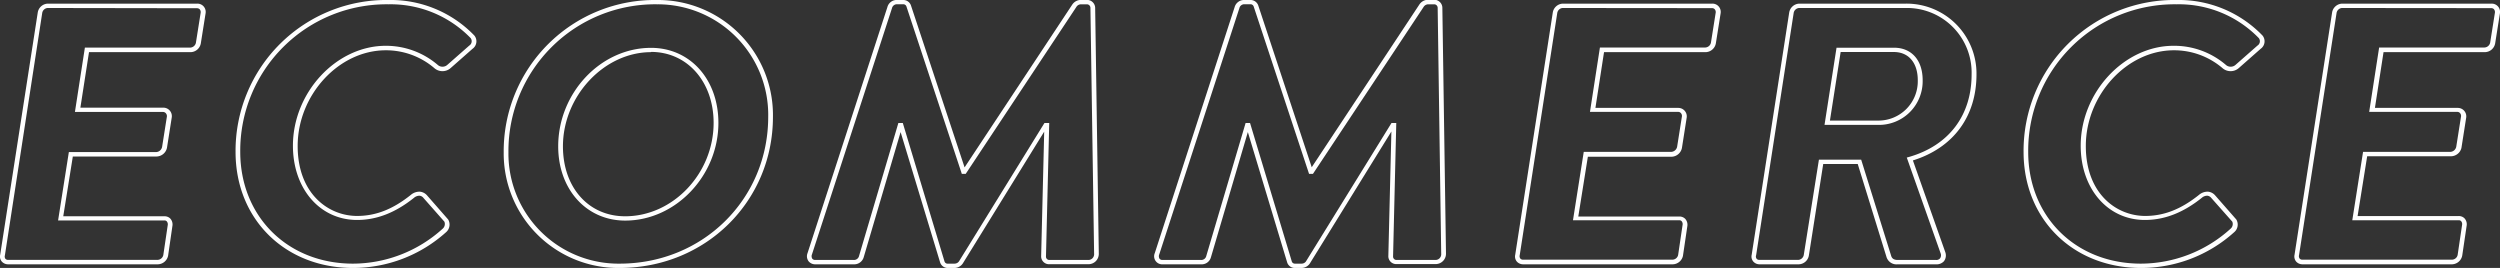 <svg id="Capa_1" data-name="Capa 1" xmlns="http://www.w3.org/2000/svg" viewBox="0 0 522.48 56"><rect x="0" y="0" width="522.48" height="56" fill="#333333" stroke="none"/><defs><style>.cls-1{fill:#fff;}</style></defs><path class="cls-1" d="M41.8,57.14H10.57a1.76,1.76,0,0,1-1.31-.55,1.63,1.63,0,0,1-.36-1.45L16.75,4.51a2.21,2.21,0,0,1,2.09-1.85H50.07a1.73,1.73,0,0,1,1.76,2l-1,6.3a2.21,2.21,0,0,1-2.18,1.84H27.46L25.66,24.4H43a1.77,1.77,0,0,1,1.76,2l-1,6.37a2.28,2.28,0,0,1-2.18,1.84H24.08l-2,12.49H43.23a1.67,1.67,0,0,1,1.21.47A1.82,1.82,0,0,1,44.91,49L44,55.29A2.24,2.24,0,0,1,41.8,57.14Zm-23-53.57a1.25,1.25,0,0,0-1.11,1v0L9.88,55.29A.81.81,0,0,0,10,56a.72.72,0,0,0,.54.21H41.8a1.27,1.27,0,0,0,1.19-1l.93-6.29a.93.93,0,0,0-.22-.77.63.63,0,0,0-.47-.18H21l2.25-14.29H41.54a1.33,1.33,0,0,0,1.2-1.09l1-6.33a.89.89,0,0,0-.25-.72A.76.76,0,0,0,43,25.3H24.52L26.6,11.85h22a1.27,1.27,0,0,0,1.2-1l1-6.3a.9.9,0,0,0-.23-.73.77.77,0,0,0-.54-.2Z" transform="translate(-8.86 -1.9)"/><path class="cls-1" d="M82.64,57.9c-14.22,0-24.55-10.2-24.55-24.25a31.53,31.53,0,0,1,32-31.75A24.27,24.27,0,0,1,108,9.33a1.91,1.91,0,0,1-.39,2.77l-4.54,4a2.58,2.58,0,0,1-3.48,0,15.54,15.54,0,0,0-10.11-3.69c-9.81,0-18.41,9.33-18.41,20,0,10,6.44,14.62,12.42,14.62,3.91,0,7.47-1.39,11.23-4.4a2.79,2.79,0,0,1,1.92-.67,2.28,2.28,0,0,1,1.5.81l4.38,5a2.09,2.09,0,0,1-.45,2.67A29.07,29.07,0,0,1,82.64,57.9ZM90.07,2.8a30.59,30.59,0,0,0-31,30.85C59.08,47.18,69,57,82.64,57a28,28,0,0,0,18.73-7.3,1.29,1.29,0,0,0,.36-1.48l-4.37-4.95a1.21,1.21,0,0,0-.81-.47,1.81,1.81,0,0,0-1.18.45c-3.89,3.11-7.78,4.62-11.88,4.62-7.77,0-13.41-6.52-13.41-15.52,0-11.13,9.06-20.88,19.4-20.88a16.64,16.64,0,0,1,10.81,3.95,1.52,1.52,0,0,0,2.1,0l4.55-4a1.08,1.08,0,0,0,.29-1.55A23.29,23.29,0,0,0,90.07,2.8Z" transform="translate(-8.86 -1.9)"/><path class="cls-1" d="M138.34,57.9a23.93,23.93,0,0,1-24.21-24.17A31.6,31.6,0,0,1,146.19,1.9,24.05,24.05,0,0,1,170.4,26.3C170.4,44,156.32,57.9,138.34,57.9Zm7.85-55.1a30.67,30.67,0,0,0-31.07,30.93A23,23,0,0,0,138.34,57c17.42,0,31.07-13.48,31.07-30.7A23.11,23.11,0,0,0,146.19,2.8ZM139.52,48c-8.11,0-14-6.53-14-15.52,0-11.16,8.88-20.58,19.4-20.58,8.16,0,14.08,6.59,14.08,15.68C159,38.6,150.08,48,139.52,48Zm5.4-35.2c-9.81,0-18.41,9.19-18.41,19.68,0,8.61,5.35,14.62,13,14.62,10,0,18.49-8.94,18.49-19.52C158,19,152.51,12.75,144.92,12.75Z" transform="translate(-8.86 -1.9)"/><path class="cls-1" d="M208.3,57.9H207a1.67,1.67,0,0,1-1.66-1.15L197.08,29.5l-7.71,26.15a2.06,2.06,0,0,1-2.09,1.49h-8a1.78,1.78,0,0,1-1.41-.61,1.76,1.76,0,0,1-.24-1.73L194.32,3.38A2,2,0,0,1,196.4,1.9h1.18A1.69,1.69,0,0,1,199.23,3l11.22,33.88,22.49-34a2.2,2.2,0,0,1,1.86-1h1.26a1.7,1.7,0,0,1,1.68,1.6l.76,51.42a2.16,2.16,0,0,1-2.18,2.22h-8.11a1.65,1.65,0,0,1-1.76-1.6l.64-26.11-16.92,27.4A2.13,2.13,0,0,1,208.3,57.9ZM196.61,27.61h.93l8.7,28.88A.68.68,0,0,0,207,57h1.35a1.14,1.14,0,0,0,1-.59l17.79-28.8h1l-.68,27.94a.7.7,0,0,0,.76.68h8.11a1.2,1.2,0,0,0,1.19-1.31L236.75,3.5a.75.75,0,0,0-.69-.7H234.8a1.15,1.15,0,0,0-1,.57L210.69,38.23h-.82l-11.58-35a.7.7,0,0,0-.71-.44H196.4a1.06,1.06,0,0,0-1.12.81h0L178.56,55.05a1,1,0,0,0,.08.94.79.79,0,0,0,.62.24h8a1.08,1.08,0,0,0,1.13-.82Z" transform="translate(-8.86 -1.9)"/><path class="cls-1" d="M280.87,57.9h-1.35a1.66,1.66,0,0,1-1.65-1.15L269.65,29.5l-7.71,26.15a2,2,0,0,1-2.08,1.49h-8a1.68,1.68,0,0,1-1.66-2.34L266.89,3.38A2.05,2.05,0,0,1,269,1.9h1.18A1.7,1.7,0,0,1,271.81,3L283,36.85l22.49-34a2.21,2.21,0,0,1,1.86-1h1.27a1.7,1.7,0,0,1,1.68,1.6l.76,51.42a2.16,2.16,0,0,1-2.19,2.22h-8.1a1.65,1.65,0,0,1-1.76-1.6l.64-26.11-16.93,27.4A2.13,2.13,0,0,1,280.87,57.9ZM269.18,27.61h.93l8.71,28.88a.67.67,0,0,0,.7.51h1.35a1.11,1.11,0,0,0,1-.59l17.8-28.8h1L300,55.55a.71.71,0,0,0,.77.68h8.1a1.2,1.2,0,0,0,1.19-1.31L309.32,3.5a.74.74,0,0,0-.68-.7h-1.27a1.16,1.16,0,0,0-1,.57L283.26,38.23h-.82l-11.58-35a.69.69,0,0,0-.71-.44H269a1.06,1.06,0,0,0-1.12.81h0L251.14,55.05a1,1,0,0,0,.07.94.81.81,0,0,0,.63.24h8a1.07,1.07,0,0,0,1.12-.82Z" transform="translate(-8.86 -1.9)"/><path class="cls-1" d="M358.43,57.14H327.2a1.76,1.76,0,0,1-1.31-.55,1.63,1.63,0,0,1-.36-1.45l7.85-50.63a2.21,2.21,0,0,1,2.09-1.85H366.7a1.73,1.73,0,0,1,1.76,2l-1,6.3a2.23,2.23,0,0,1-2.18,1.84H344.09l-1.8,11.65h17.32a1.77,1.77,0,0,1,1.76,2l-1,6.37a2.28,2.28,0,0,1-2.18,1.84H340.71l-2,12.49h21.12a1.67,1.67,0,0,1,1.21.47,1.82,1.82,0,0,1,.47,1.48l-.93,6.29A2.24,2.24,0,0,1,358.43,57.14Zm-23-53.57a1.25,1.25,0,0,0-1.11,1v0l-7.85,50.66a.81.81,0,0,0,.15.73.72.72,0,0,0,.54.21h31.23a1.24,1.24,0,0,0,1.19-1l.93-6.29a.93.93,0,0,0-.22-.77.63.63,0,0,0-.47-.18H337.6l2.25-14.29h18.32a1.33,1.33,0,0,0,1.2-1.09l1-6.33a.89.89,0,0,0-.25-.72.76.76,0,0,0-.52-.22H341.15l2.08-13.45h22a1.27,1.27,0,0,0,1.2-1l1-6.3a.9.9,0,0,0-.23-.72.73.73,0,0,0-.54-.21Z" transform="translate(-8.86 -1.9)"/><path class="cls-1" d="M413.45,57.14h-8a2.19,2.19,0,0,1-2.34-1.57l-6-19.4h-7.21l-3,19.12a2.21,2.21,0,0,1-2.1,1.85h-8.18a1.74,1.74,0,0,1-1.31-.55,1.6,1.6,0,0,1-.36-1.45l7.84-50.63a2.22,2.22,0,0,1,2.1-1.85h22.28a14.61,14.61,0,0,1,14.76,14.77c0,8.83-4.84,15.36-13.29,18l6.77,19.17a2,2,0,0,1-.27,1.88A2.06,2.06,0,0,1,413.45,57.14ZM389,35.27h8.83l6.26,20.07c.11.39.37.89,1.38.89h8a1,1,0,0,0,.84-.33,1.12,1.12,0,0,0,.12-1.07l-7.07-20,.47-.13c8.31-2.38,13.08-8.67,13.08-17.25A13.51,13.51,0,0,0,407.12,3.57H384.84a1.25,1.25,0,0,0-1.11,1v0l-7.85,50.66A.79.79,0,0,0,376,56a.7.7,0,0,0,.54.21h8.18a1.25,1.25,0,0,0,1.11-1ZM401.3,28H390.17l2.51-16.13h12c3.69,0,6,2.61,6,6.8A9.13,9.13,0,0,1,401.3,28Zm-10-.9h10a8.22,8.22,0,0,0,8.36-8.43c0-3.64-1.91-5.9-5-5.9H393.54Z" transform="translate(-8.86 -1.9)"/><path class="cls-1" d="M456.32,57.9c-14.23,0-24.55-10.2-24.55-24.25a31.52,31.52,0,0,1,32-31.75,24.31,24.31,0,0,1,17.94,7.43,1.91,1.91,0,0,1-.39,2.77l-4.54,4a2.58,2.58,0,0,1-3.48,0,15.54,15.54,0,0,0-10.12-3.69c-9.8,0-18.4,9.33-18.4,20,0,10,6.43,14.62,12.41,14.62,3.91,0,7.48-1.39,11.24-4.4a2.77,2.77,0,0,1,1.92-.67,2.26,2.26,0,0,1,1.49.81l4.39,5a2.08,2.08,0,0,1-.46,2.67A29,29,0,0,1,456.32,57.9Zm7.42-55.1a30.59,30.59,0,0,0-31,30.85c0,13.53,9.91,23.35,23.56,23.35a28,28,0,0,0,18.73-7.3,1.29,1.29,0,0,0,.36-1.48L471,43.27a1.23,1.23,0,0,0-.82-.47,1.74,1.74,0,0,0-1.17.45c-3.89,3.11-7.78,4.62-11.89,4.62-7.77,0-13.41-6.52-13.41-15.52,0-11.13,9.07-20.88,19.4-20.88A16.59,16.59,0,0,1,474,15.42a1.53,1.53,0,0,0,2.11,0l4.55-4a1.07,1.07,0,0,0,.28-1.55A23.25,23.25,0,0,0,463.74,2.8Z" transform="translate(-8.86 -1.9)"/><path class="cls-1" d="M521.3,57.14H490.07a1.76,1.76,0,0,1-1.31-.55,1.66,1.66,0,0,1-.36-1.45l7.85-50.63a2.21,2.21,0,0,1,2.09-1.85h31.23a1.73,1.73,0,0,1,1.76,2l-1,6.3a2.22,2.22,0,0,1-2.18,1.84H507l-1.8,11.65h17.32a1.77,1.77,0,0,1,1.76,2l-1,6.37A2.28,2.28,0,0,1,521,34.56H503.58l-2,12.49h21.12a1.67,1.67,0,0,1,1.21.47,1.82,1.82,0,0,1,.47,1.48l-.93,6.29A2.24,2.24,0,0,1,521.3,57.14Zm-23-53.57a1.25,1.25,0,0,0-1.11,1v0l-7.85,50.66a.81.81,0,0,0,.15.73.72.72,0,0,0,.54.21H521.3a1.24,1.24,0,0,0,1.19-1l.93-6.29a.93.93,0,0,0-.22-.77.63.63,0,0,0-.47-.18H500.47l2.25-14.29H521a1.33,1.33,0,0,0,1.2-1.09l1-6.33a.89.89,0,0,0-.25-.72.76.76,0,0,0-.52-.22H504l2.08-13.45h22a1.27,1.27,0,0,0,1.2-1l1-6.3a.94.94,0,0,0-.23-.73.77.77,0,0,0-.54-.2Z" transform="translate(-8.86 -1.9)"/></svg>